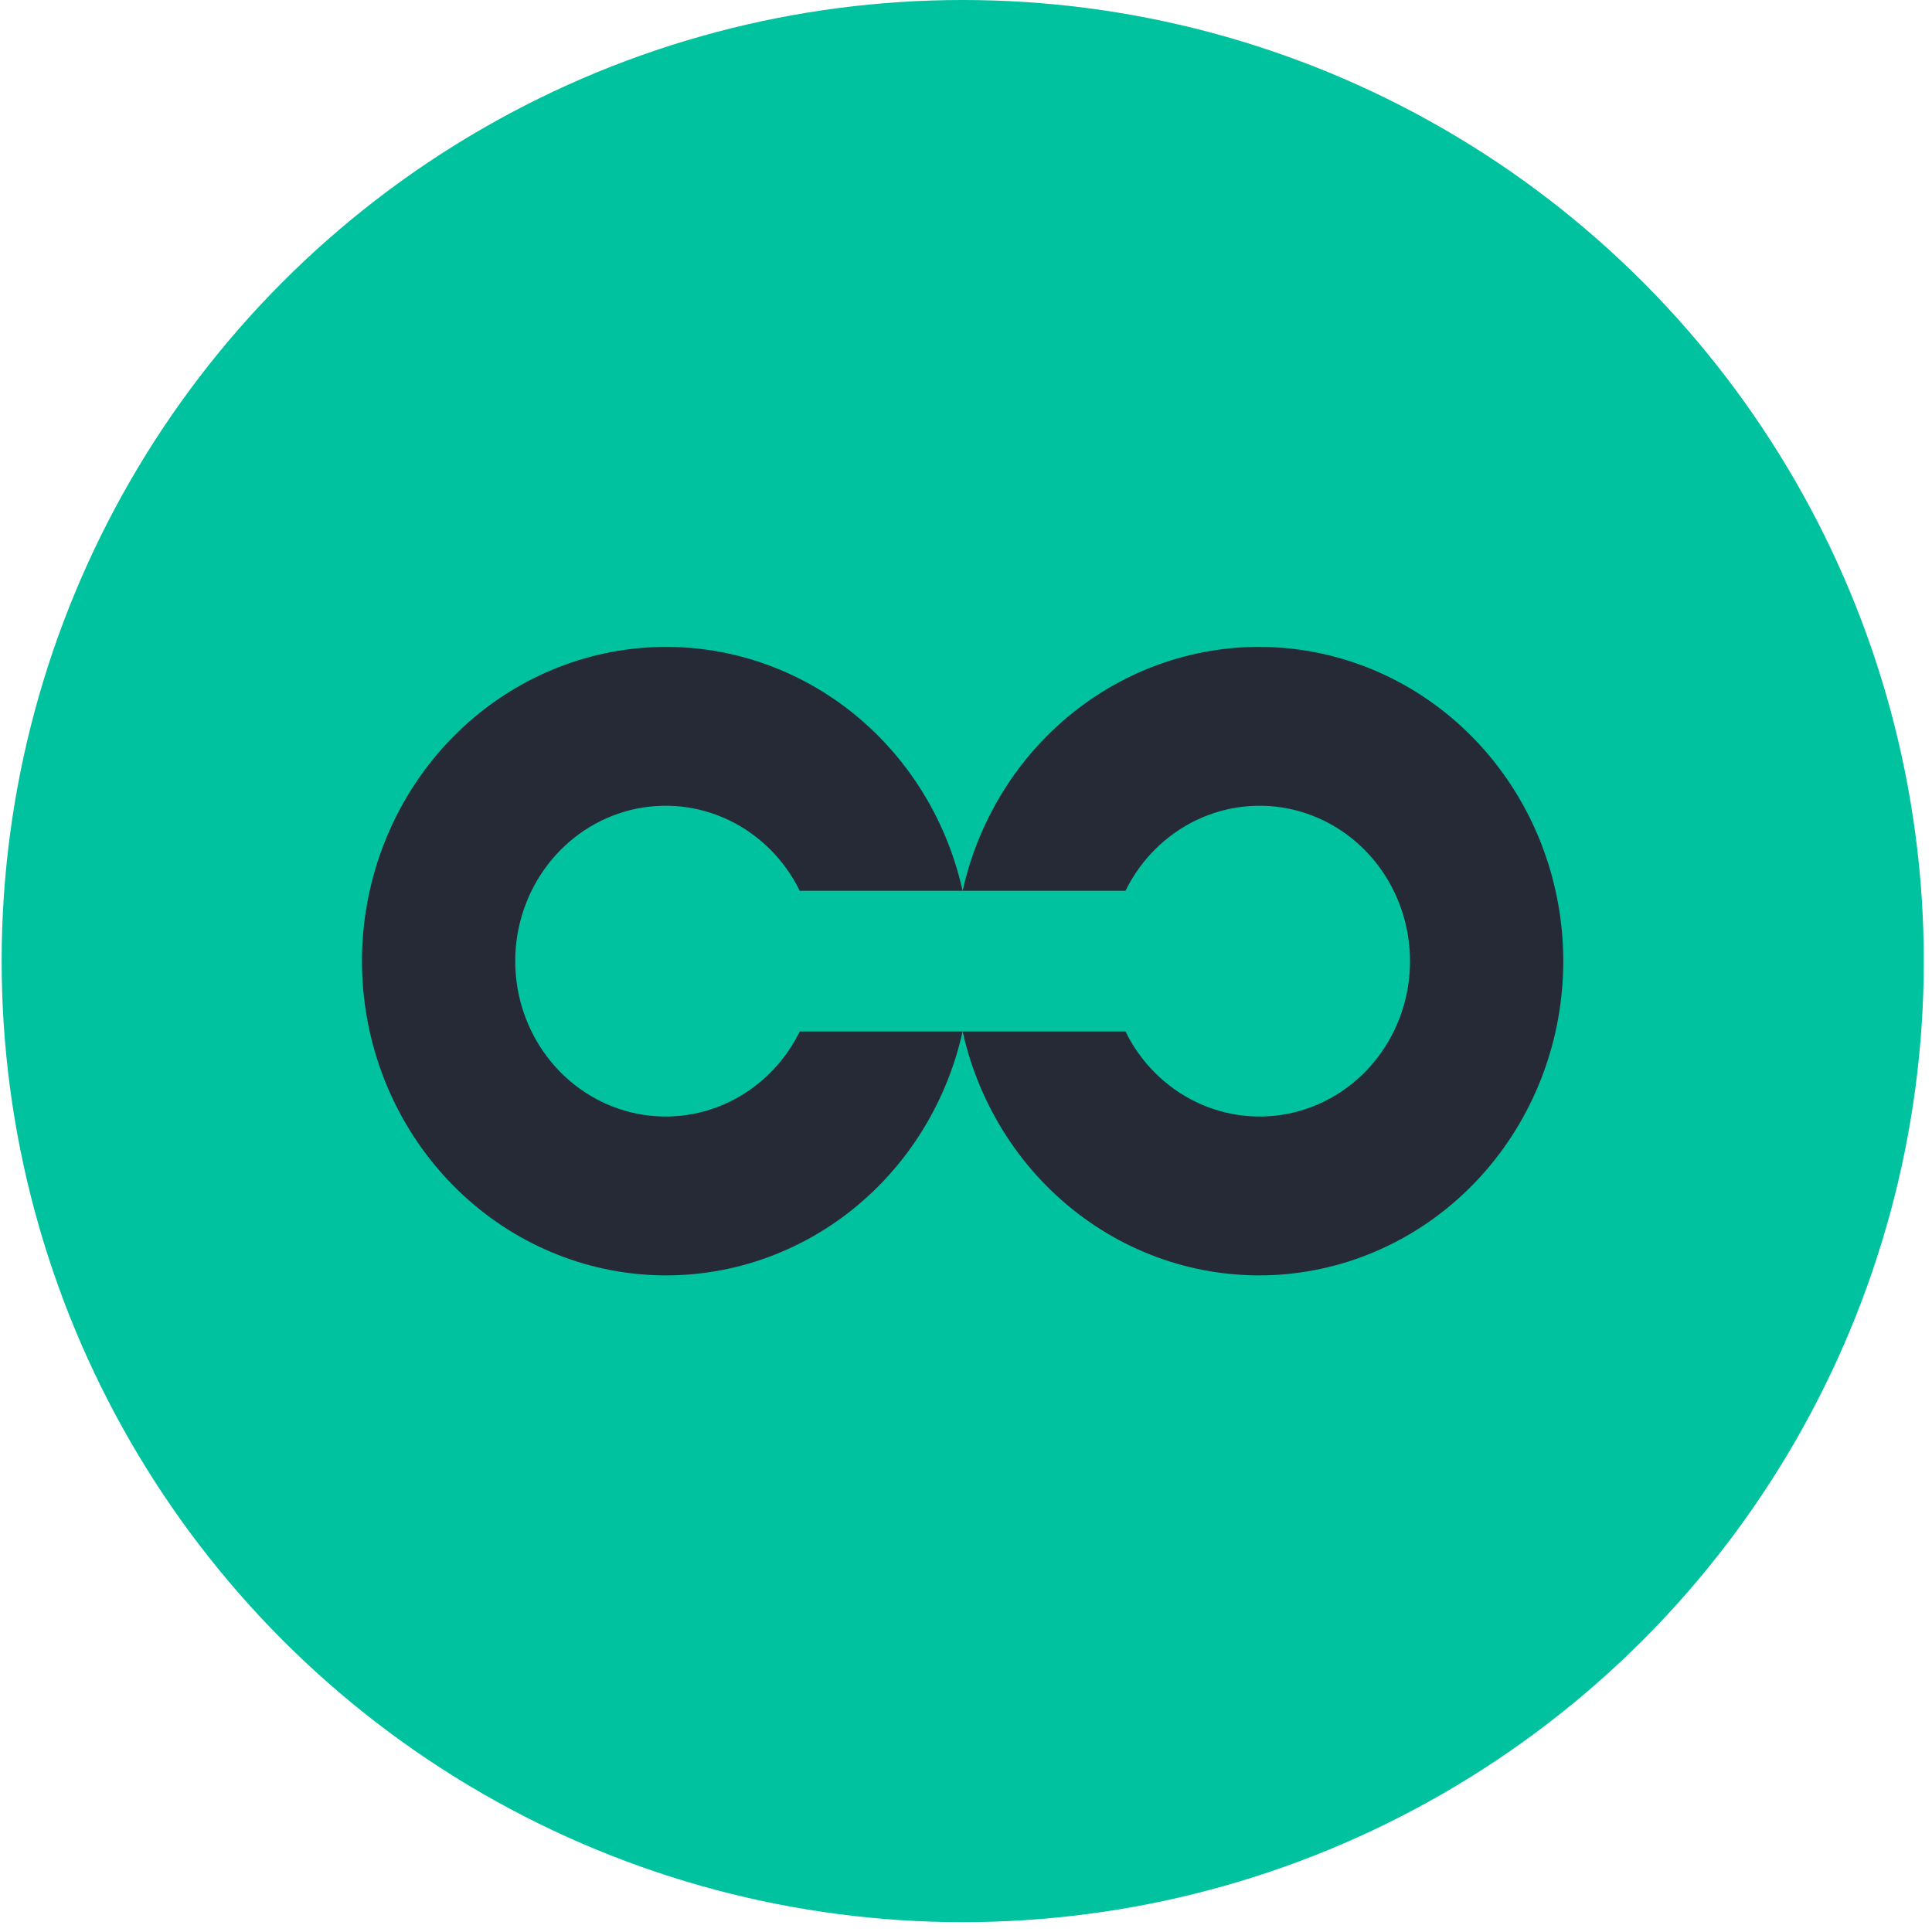 <svg width="144" height="144" viewBox="0 0 144 144" fill="none" xmlns="http://www.w3.org/2000/svg">
<circle cx="71.756" cy="71.633" r="71.633" fill="#00C29F"/>
<path d="M59.61 76.881C58.47 79.202 56.605 81.058 54.318 82.151C52.031 83.243 49.455 83.508 47.004 82.902C44.554 82.296 42.372 80.855 40.812 78.812C39.251 76.768 38.402 74.241 38.402 71.638C38.402 69.034 39.251 66.507 40.812 64.463C42.372 62.42 44.554 60.979 47.004 60.373C49.455 59.767 52.031 60.032 54.318 61.124C56.605 62.217 58.47 64.073 59.61 66.394H71.747C70.5 60.785 67.297 55.847 62.751 52.521C58.205 49.196 52.632 47.716 47.097 48.364C41.562 49.013 36.451 51.744 32.741 56.036C29.03 60.329 26.98 65.882 26.98 71.638C26.98 77.393 29.03 82.946 32.741 87.239C36.451 91.531 41.562 94.262 47.097 94.911C52.632 95.559 58.205 94.079 62.751 90.754C67.297 87.428 70.5 82.49 71.747 76.881H59.61Z" fill="#262A36"/>
<path d="M83.886 76.881C85.027 79.202 86.891 81.058 89.178 82.151C91.465 83.243 94.042 83.508 96.493 82.902C98.943 82.296 101.125 80.855 102.685 78.812C104.246 76.768 105.095 74.241 105.095 71.638C105.095 69.034 104.246 66.507 102.685 64.463C101.125 62.42 98.943 60.979 96.493 60.373C94.042 59.767 91.465 60.032 89.178 61.124C86.891 62.217 85.027 64.073 83.886 66.394H71.75C72.997 60.785 76.199 55.847 80.746 52.521C85.292 49.196 90.865 47.716 96.4 48.364C101.935 49.013 107.045 51.744 110.756 56.036C114.466 60.329 116.517 65.882 116.517 71.638C116.517 77.393 114.466 82.946 110.756 87.239C107.045 91.531 101.935 94.262 96.4 94.911C90.865 95.559 85.292 94.079 80.746 90.754C76.199 87.428 72.997 82.49 71.75 76.881H83.886Z" fill="#262A36"/>
</svg>
